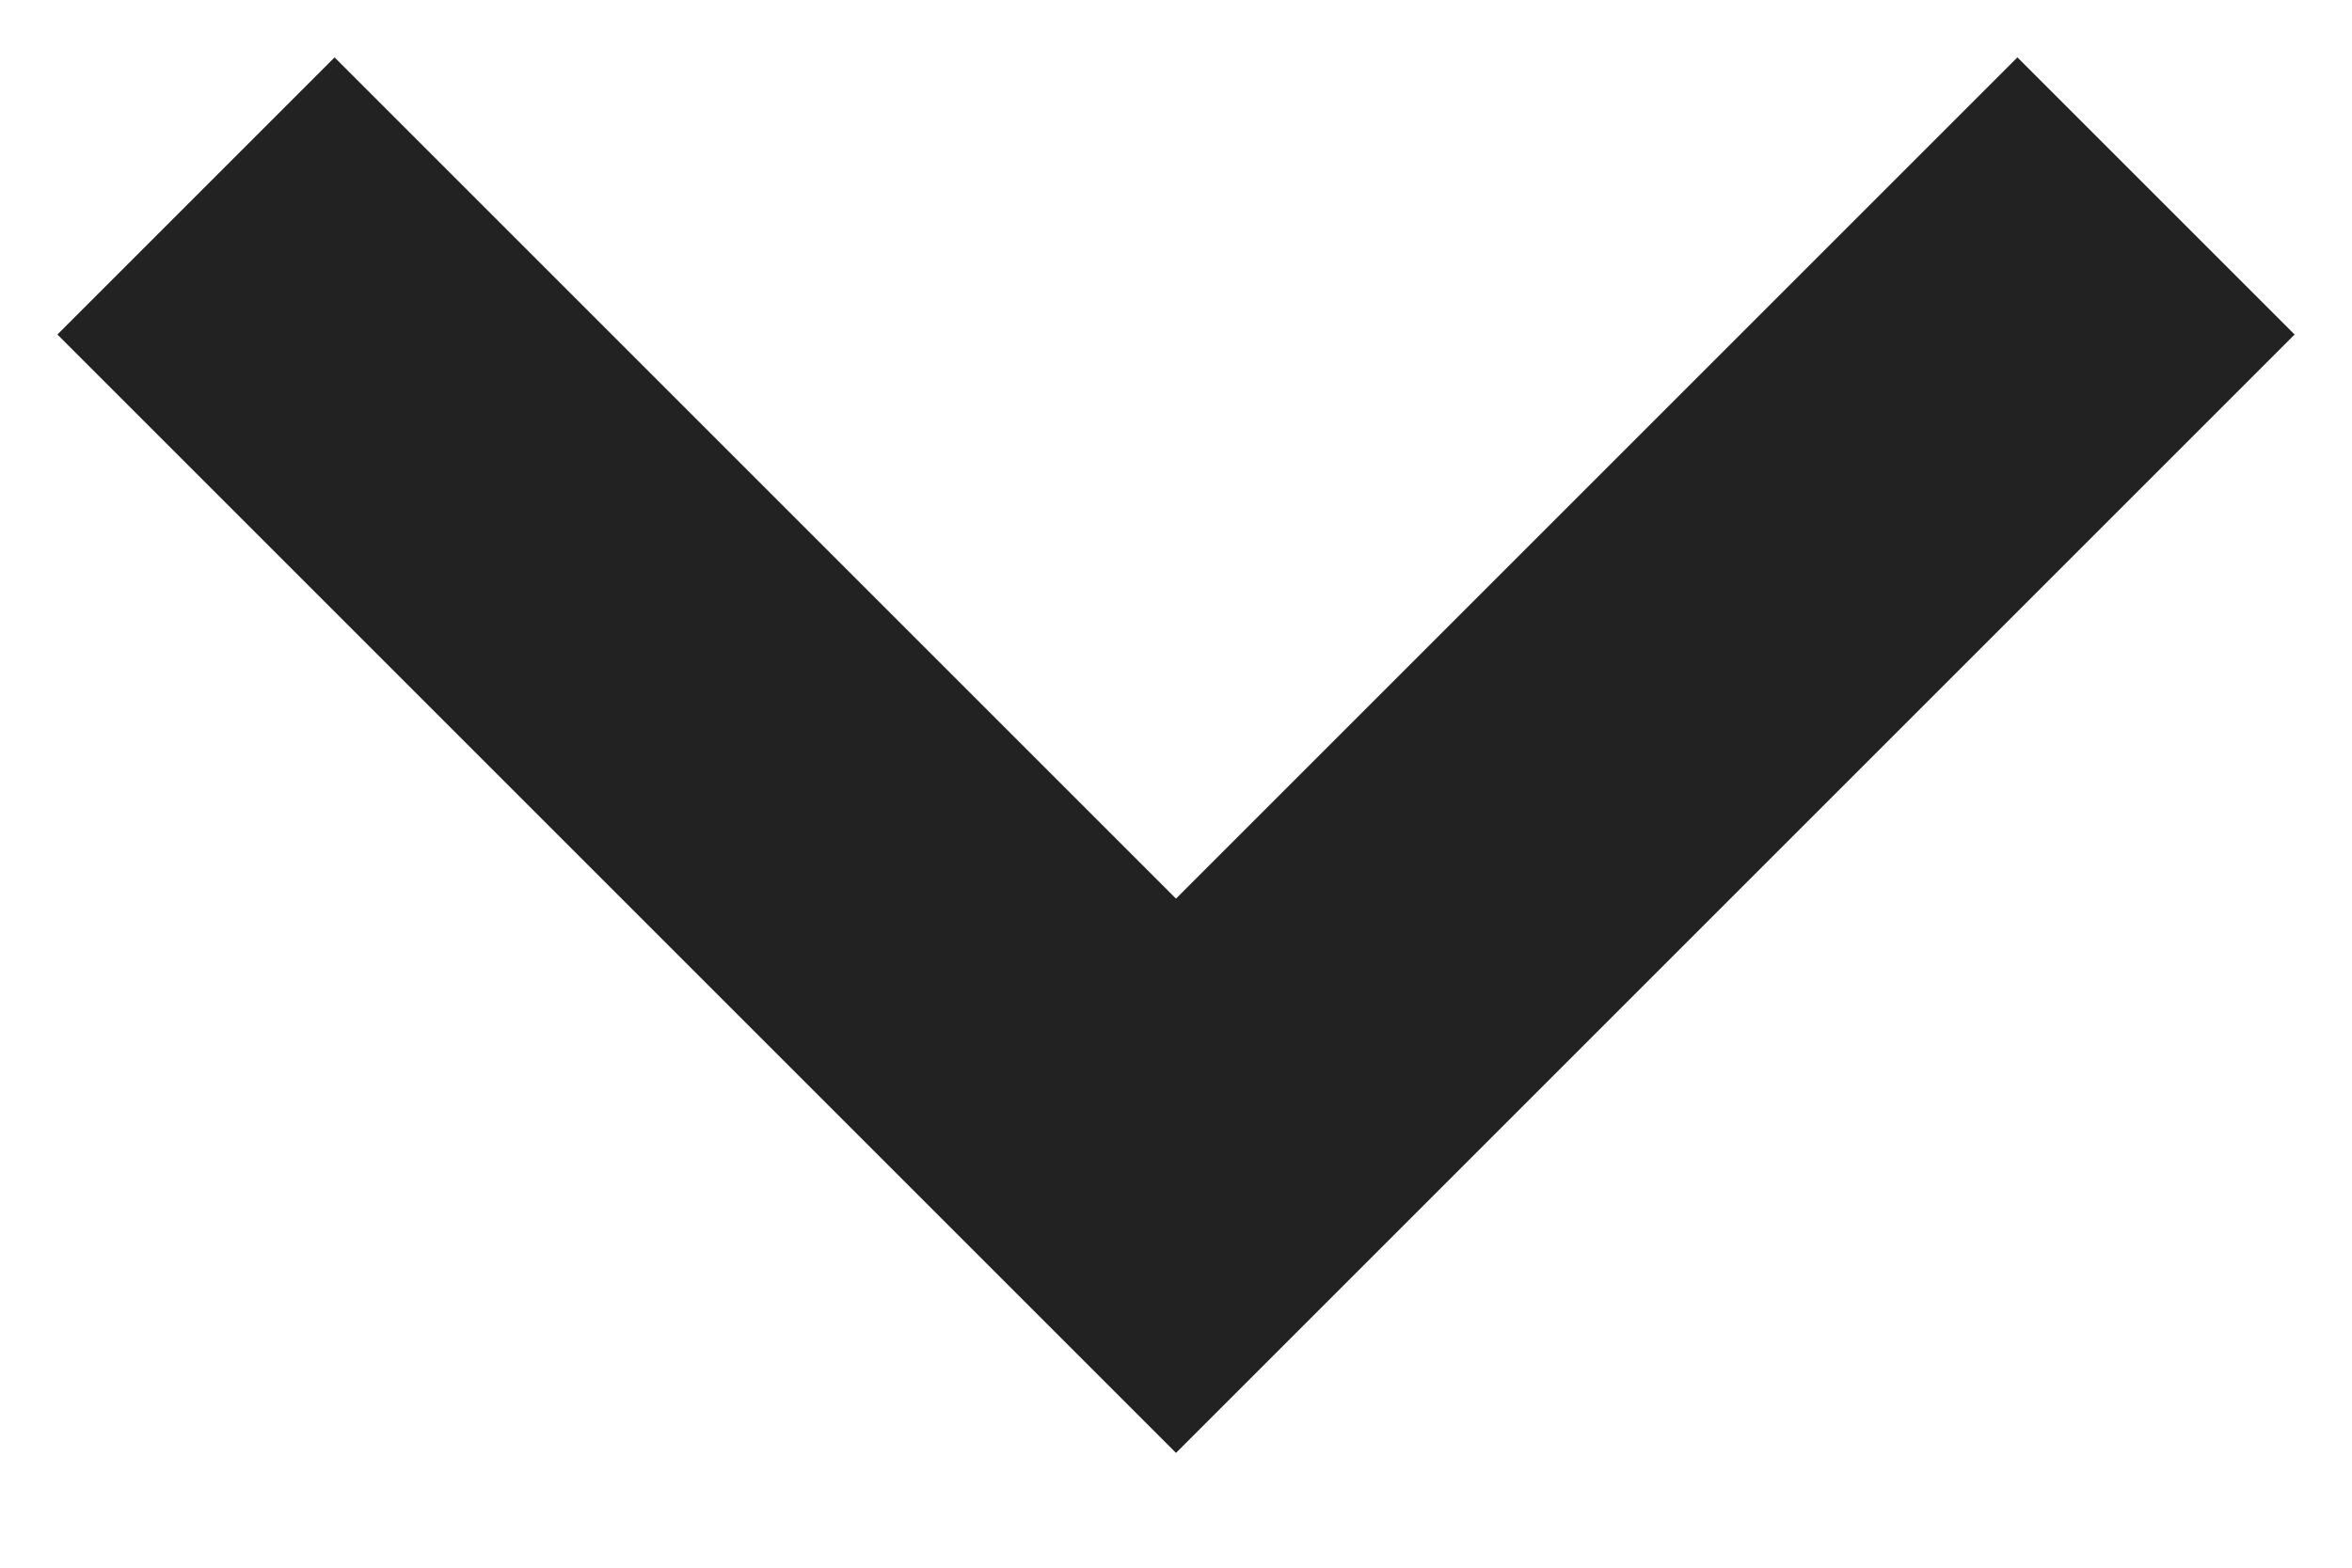 <?xml version="1.0" encoding="UTF-8"?>
<svg width="12px" height="8px" viewBox="0 0 12 8" version="1.1" xmlns="http://www.w3.org/2000/svg" xmlns:xlink="http://www.w3.org/1999/xlink">
    <!-- Generator: Sketch 43 (38999) - http://www.bohemiancoding.com/sketch -->
    <title>Chevron</title>
    <desc>Created with Sketch.</desc>
    <defs></defs>
    <g id="Page-1" stroke="none" stroke-width="1" fill="none" fill-rule="evenodd">
        <g id="My-Account---Contracts-Directory---Level-3---List-View" transform="translate(-662, -150)" stroke-width="2" stroke="#222222">
            <g id="Group" transform="translate(363, 127)">
                <g id="Sort-By" transform="translate(107, 17)">
                    <polyline id="Chevron" transform="translate(198, 9.5) rotate(90) translate(-198, -9.5) " points="195.5 4.5 200.5 9.5 195.5 14.5"></polyline>
                </g>
            </g>
        </g>
    </g>
</svg>